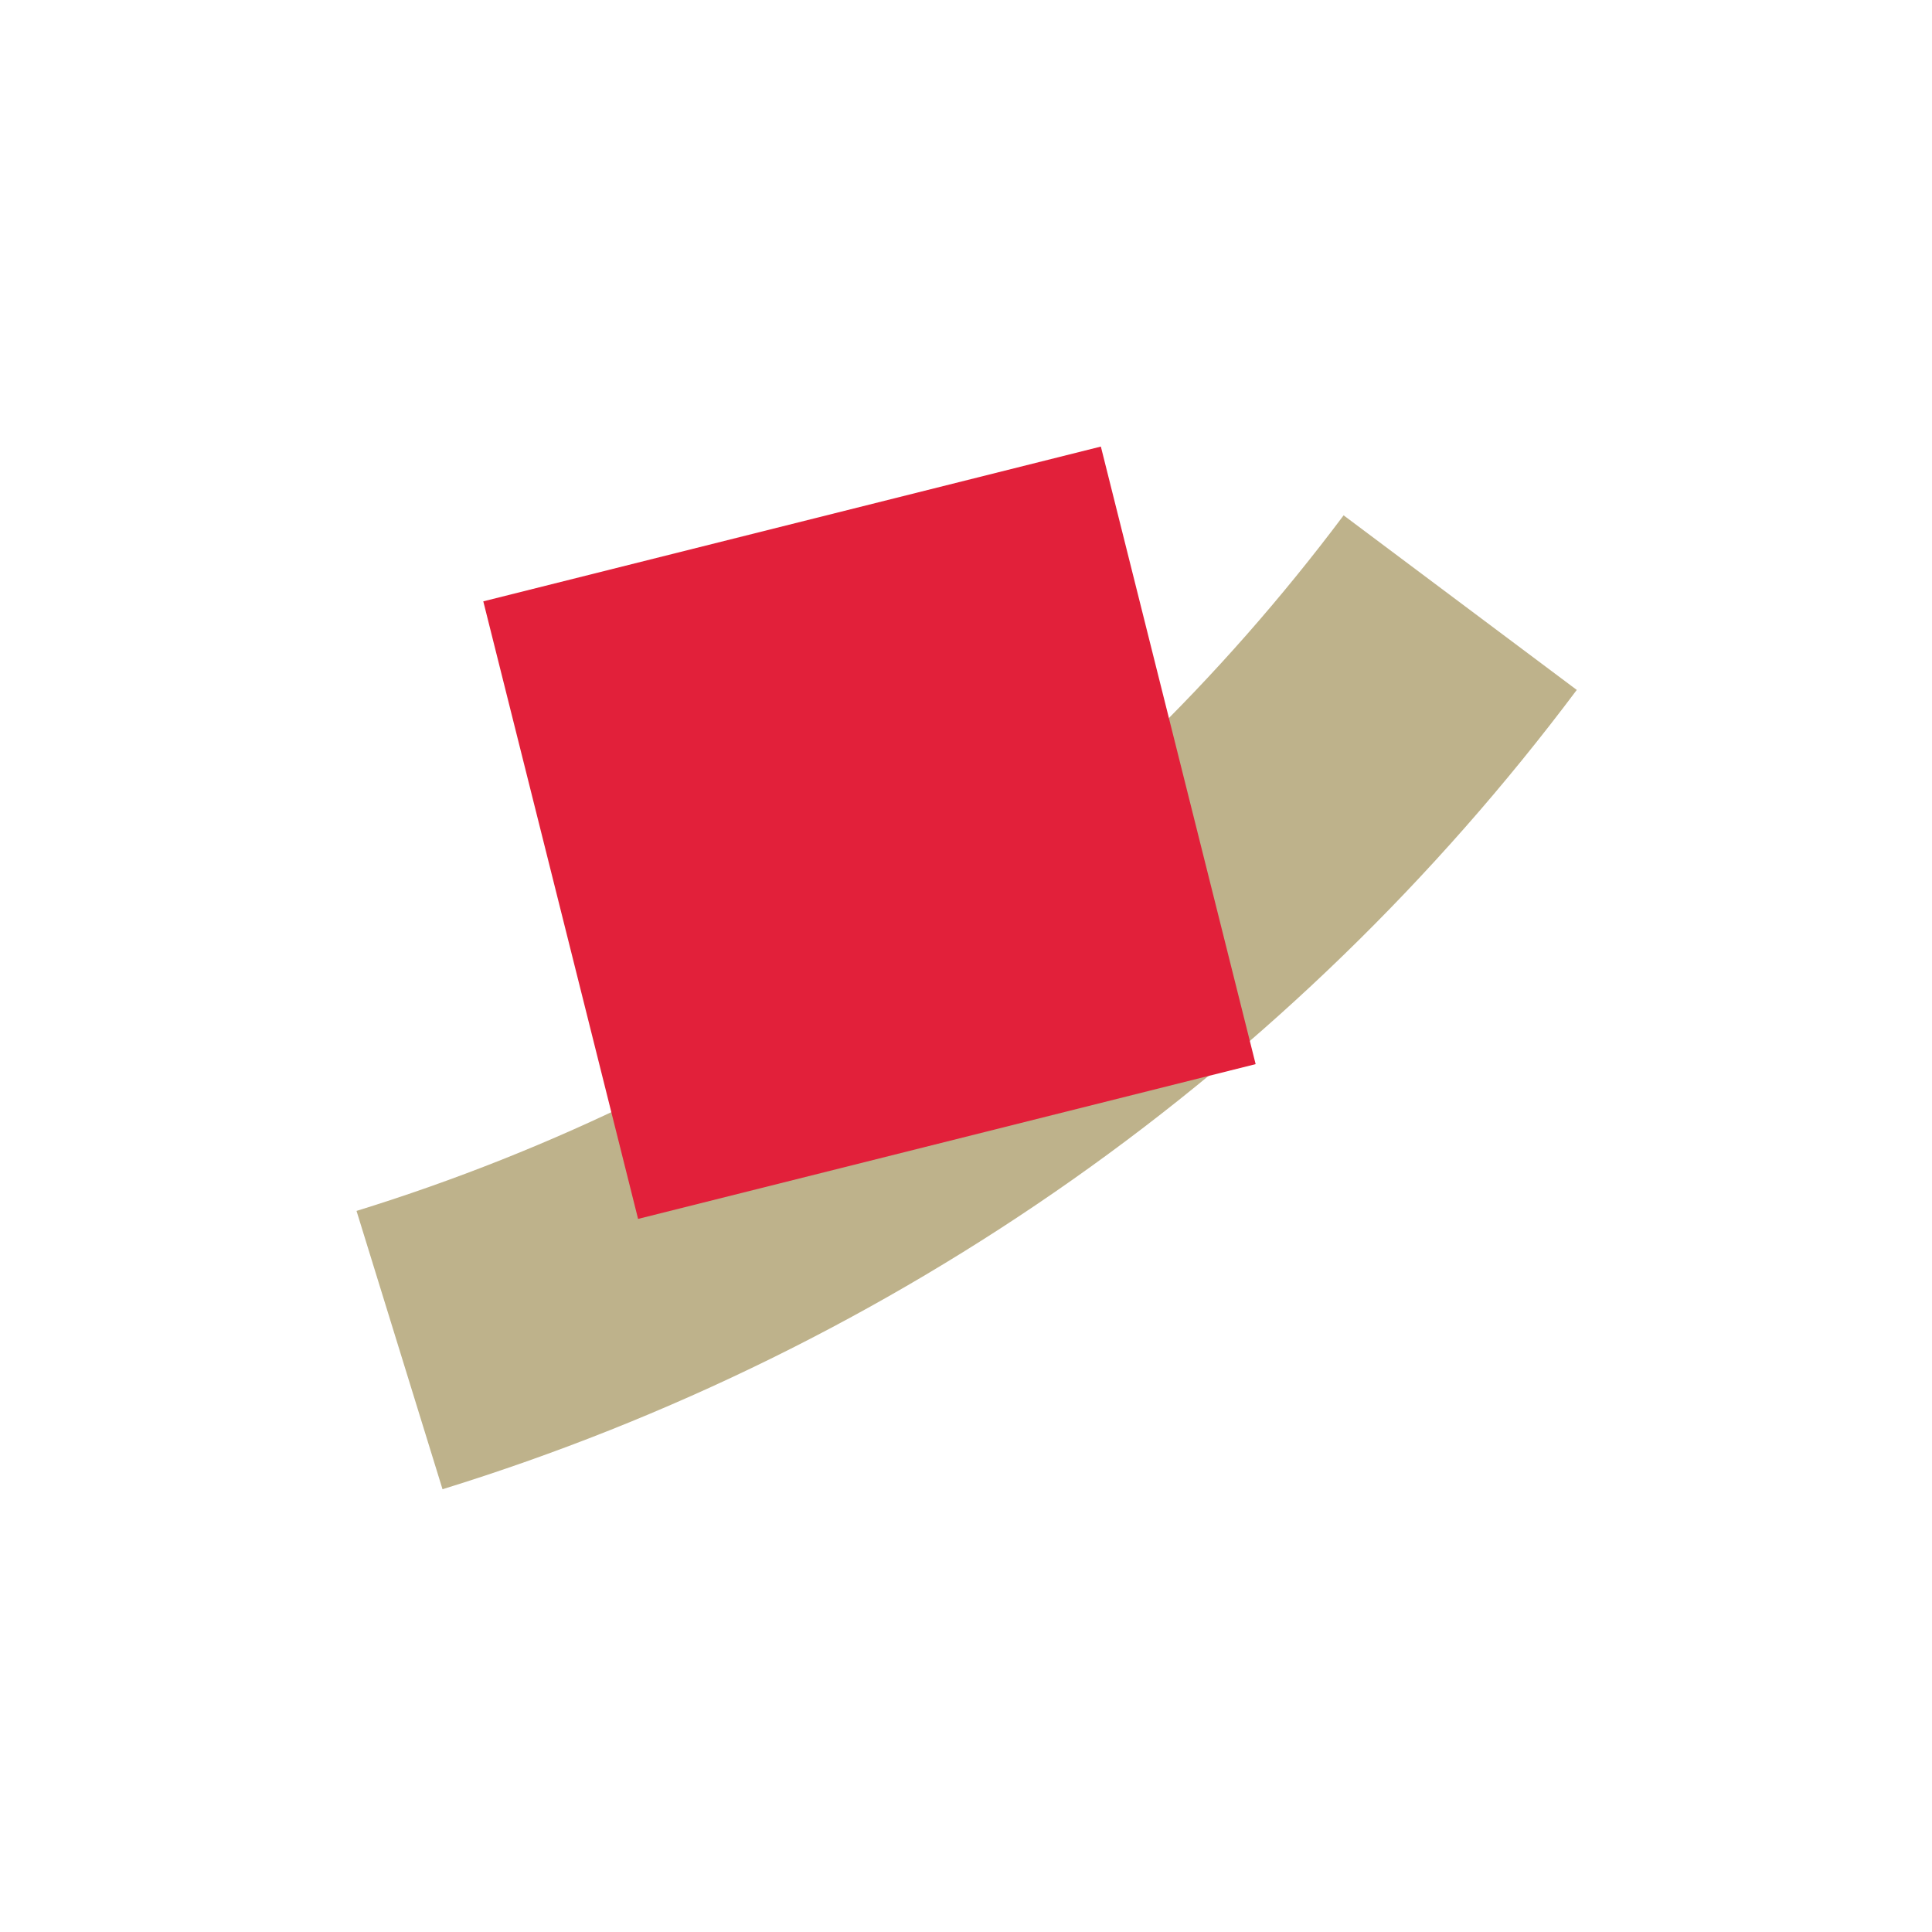 <?xml version="1.0" encoding="UTF-8" standalone="no"?>
<!DOCTYPE svg PUBLIC "-//W3C//DTD SVG 1.1//EN" "http://www.w3.org/Graphics/SVG/1.1/DTD/svg11.dtd">
<svg width="100%" height="100%" viewBox="0 0 200 200" version="1.1" xmlns="http://www.w3.org/2000/svg" xmlns:xlink="http://www.w3.org/1999/xlink" xml:space="preserve" xmlns:serif="http://www.serif.com/" style="fill-rule:evenodd;clip-rule:evenodd;stroke-linejoin:round;stroke-miterlimit:2;">
    <g transform="matrix(1,0,0,1,-253.977,0)">
        <g id="Artboard2" transform="matrix(0.332,0,0,0.332,295.838,-953.821)">
            <rect x="-126" y="2871" width="602" height="602" style="fill:none;"/>
            <g transform="matrix(1.022,0,0,1.022,-1112.7,1207.91)">
                <g transform="matrix(-0.239,0.971,-0.971,-0.239,1538.45,367.394)">
                    <path d="M1771.16,15.199C1696.65,-108.797 1584.81,-206.024 1451.65,-262.546L1416.93,-180.74C1532.81,-131.551 1630.14,-46.938 1694.98,60.971L1771.16,15.199Z" style="fill:rgb(190,178,139);"/>
                </g>
                <g transform="matrix(0.395,-0.099,0.099,0.395,757.829,1753.03)">
                    <rect x="810" y="354" width="477" height="477" style="fill:rgb(226,32,58);"/>
                </g>
            </g>
        </g>
    </g>
</svg>
